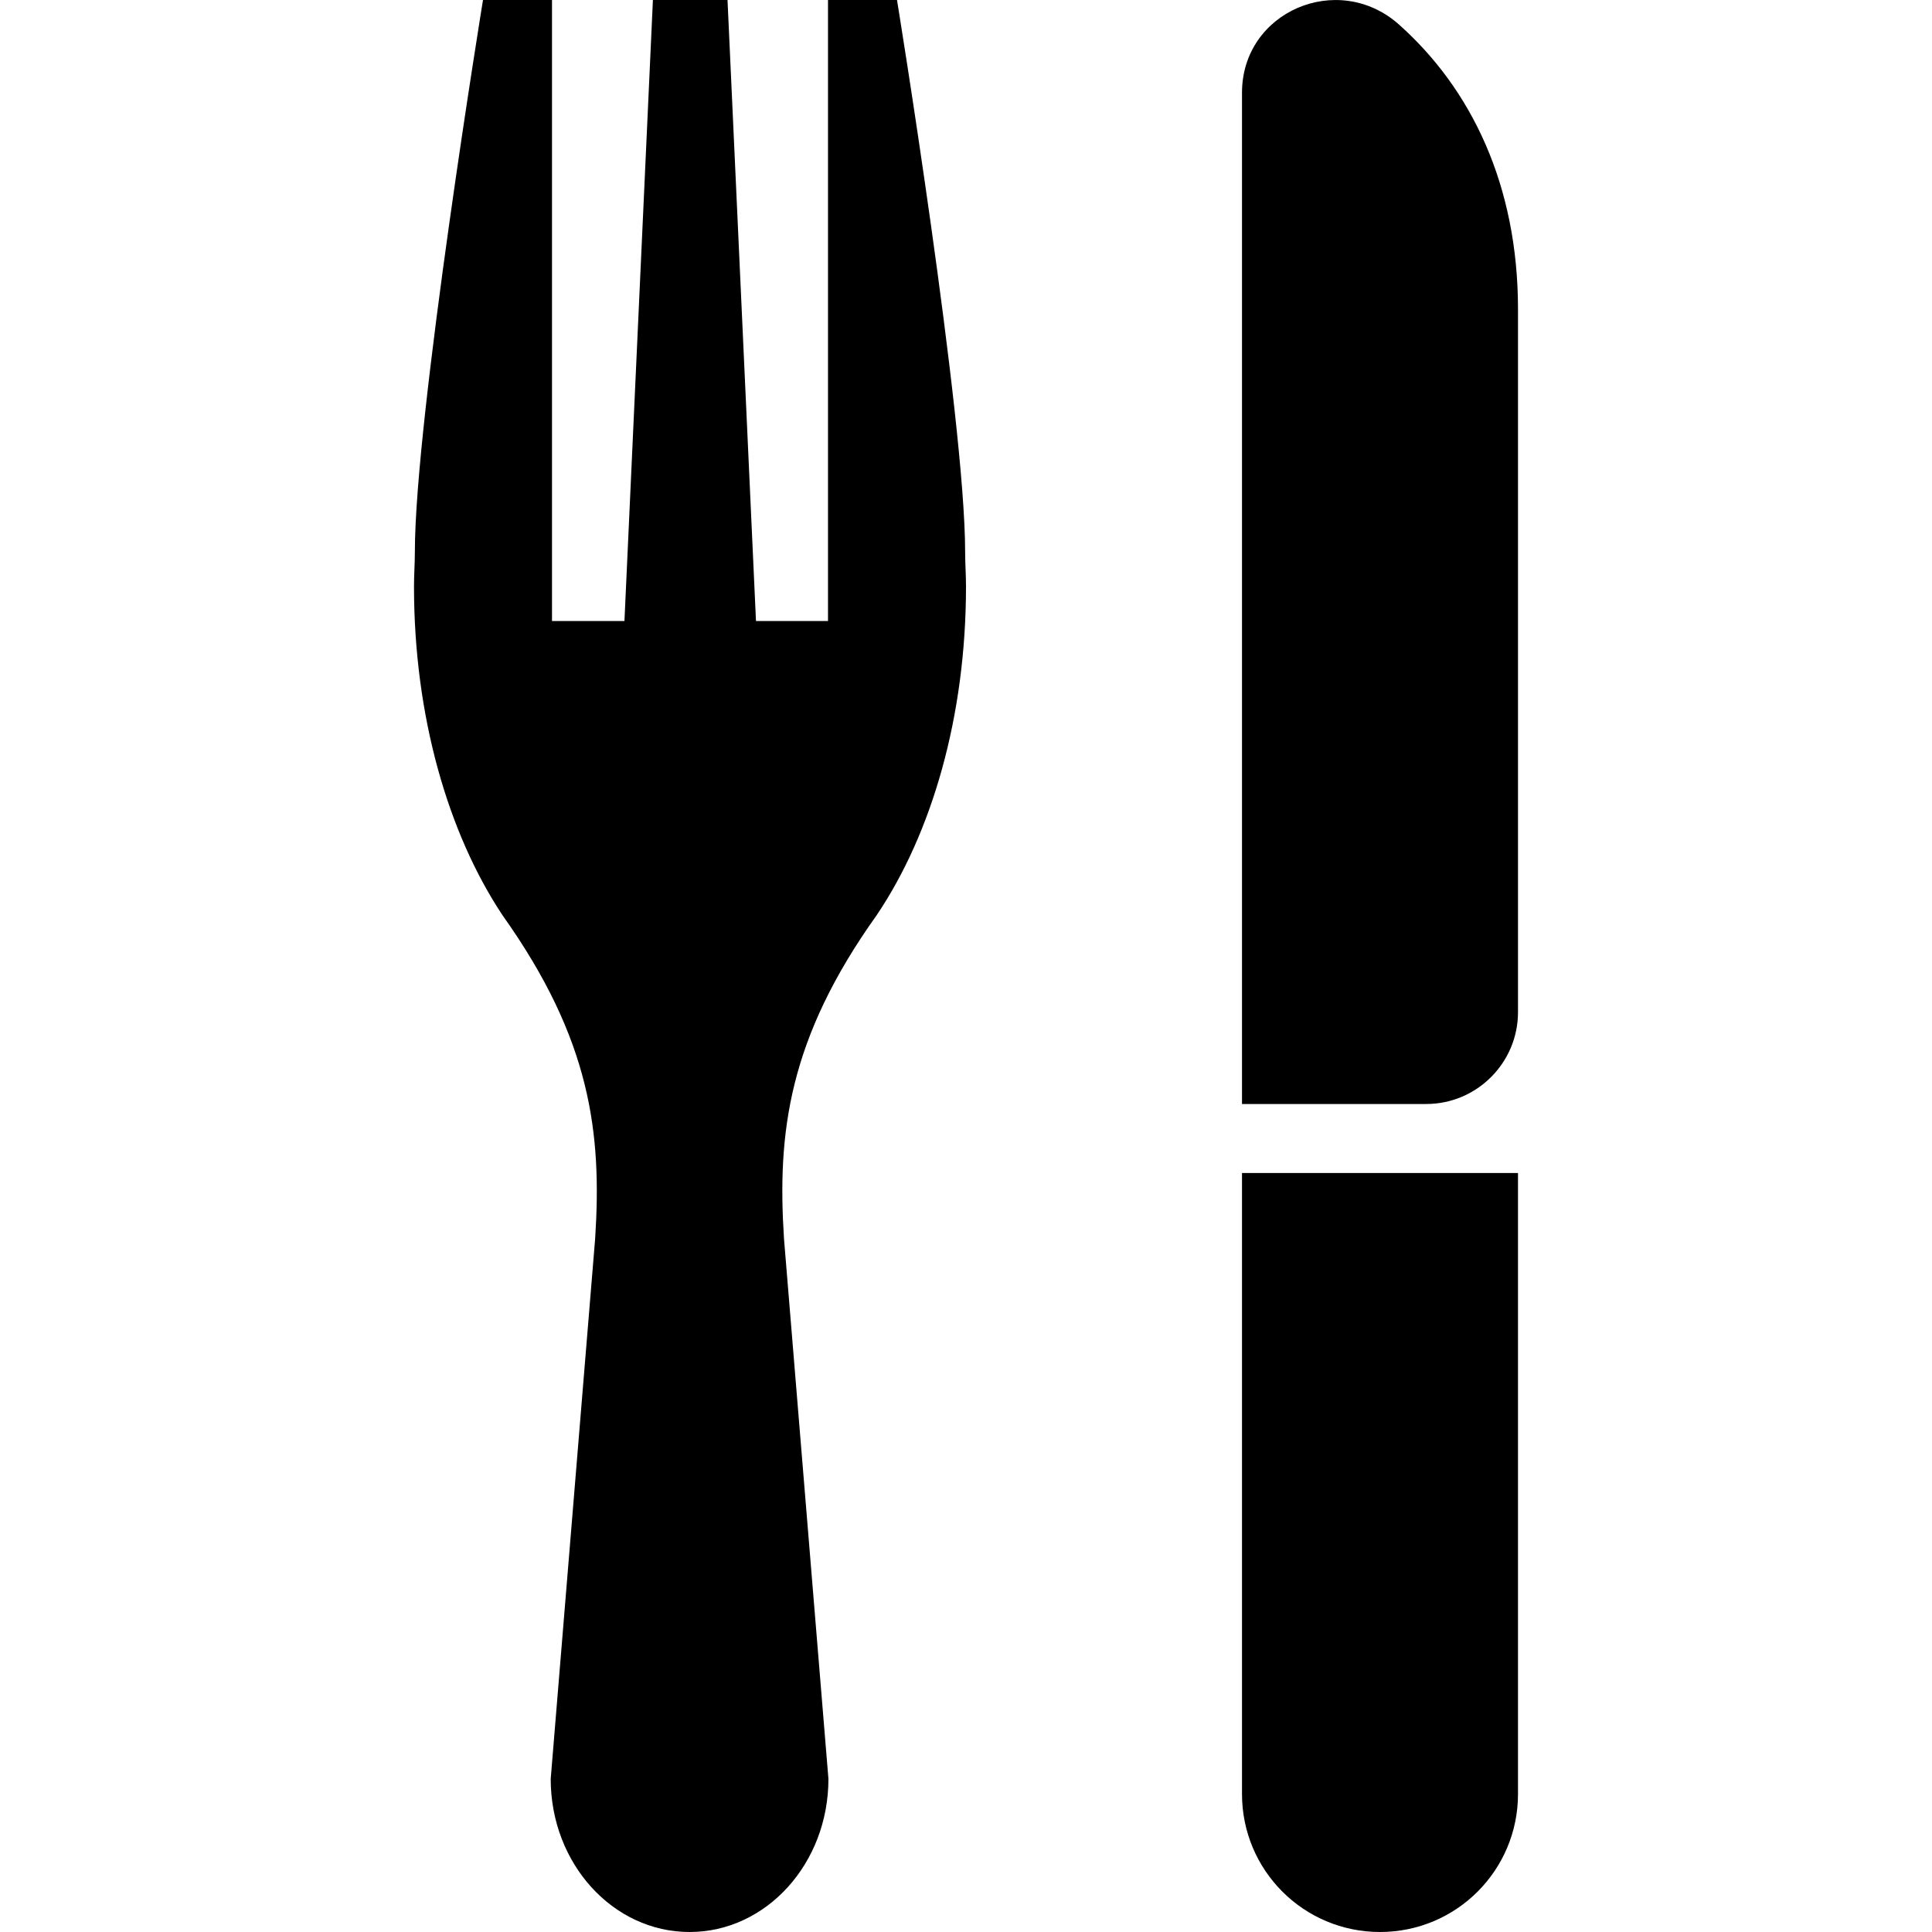 <?xml version="1.0" encoding="utf-8"?>
<!-- Generator: Adobe Illustrator 22.0.0, SVG Export Plug-In . SVG Version: 6.00 Build 0)  -->
<svg version="1.1" id="Capa_1" xmlns="http://www.w3.org/2000/svg" xmlns:xlink="http://www.w3.org/1999/xlink" x="0px" y="0px"
	 viewBox="0 0 448 448" style="enable-background:new 0 0 448 448;" xml:space="preserve">
<g>
	<g>
		<g>
			<path d="M288,272v144c0,17.7,14.3,32,32,32c17.7,0,32-14.3,32-32V272H288z"/>
		</g>
	</g>
	<g>
		<g>
			<path d="M324.3,5.6C310.2-6.8,288,2.7,288,21.5V256h42.7c11.8,0,21.3-9.6,21.3-21.3v-163C352,43,341.2,20.6,324.3,5.6z"/>
		</g>
	</g>
	<g>
		<g>
			<path d="M224,136c0-2.7-0.2-5.4-0.2-8C223.8,97,208,0,208,0h-16v144h-16.7L168.7,0h-17.1h-0.2l-6.6,144H128V0h-16
				c0,0-15.8,97-15.8,128c0,2.6-0.2,5.3-0.2,8c0,30.1,7.9,57.2,20.5,76.2c20.5,28.8,23.1,50.5,21.5,75.1l-10.3,125.2
				c0,19.6,14.4,35.5,32.2,35.5s32.2-15.9,32.2-35.5l-10.3-125.2c-1.6-24.6,1-46.4,21.5-75.1C216.1,193.2,224,166.1,224,136z"/>
		</g>
	</g>
</g>
</svg>
